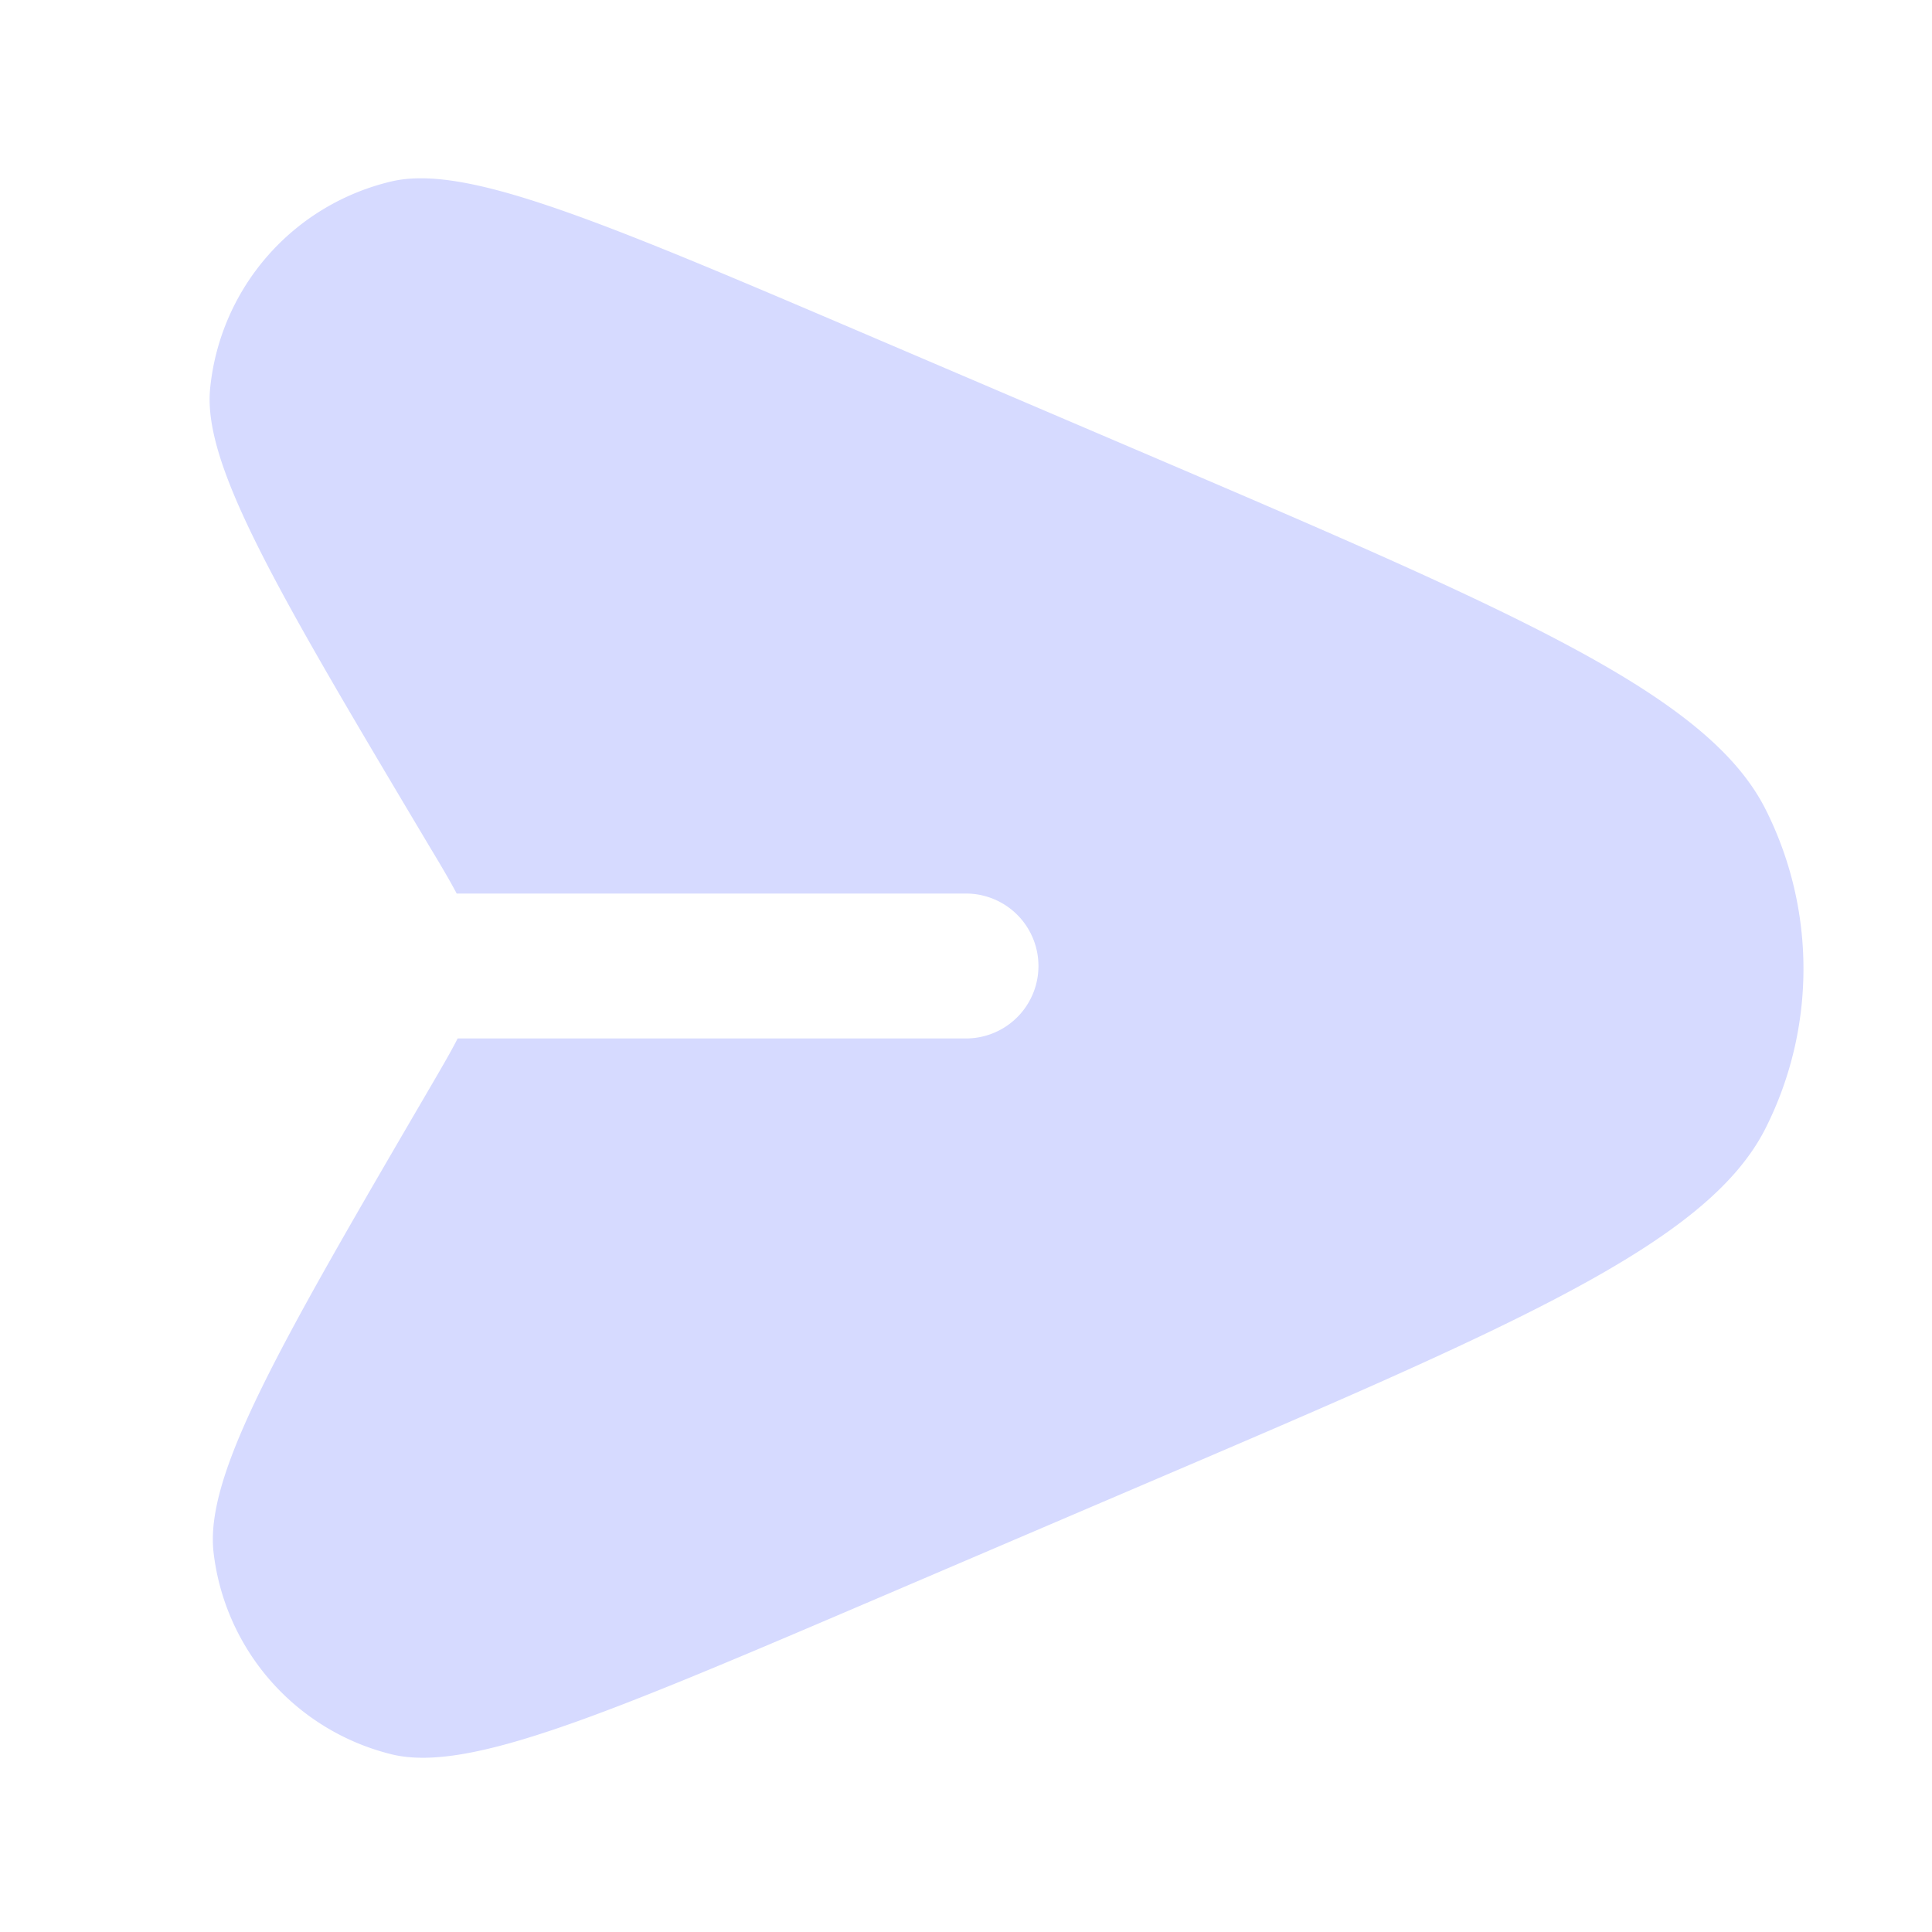 <svg width="16" height="16" viewBox="0 0 16 16" fill="none" xmlns="http://www.w3.org/2000/svg" class="rtl:rotate-180"><path d="M3.241 14.528c.636.157 1.773-.328 4.046-1.3l2.081-.89c3.181-1.359 4.772-2.038 5.254-2.995.418-.83.418-1.81 0-2.64-.482-.956-2.073-1.636-5.254-2.996l-2.13-.91c-2.247-.96-3.37-1.44-3.994-1.295A1.96 1.96 0 0 0 1.74 3.22c-.061.637.564 1.687 1.815 3.787.1.166.173.29.227.393H8a.6.6 0 0 1 0 1.2H3.79c-.053.105-.126.23-.225.4-1.249 2.14-1.873 3.21-1.796 3.86a1.955 1.955 0 0 0 1.472 1.668" fill="#d6daff29"></path></svg>

